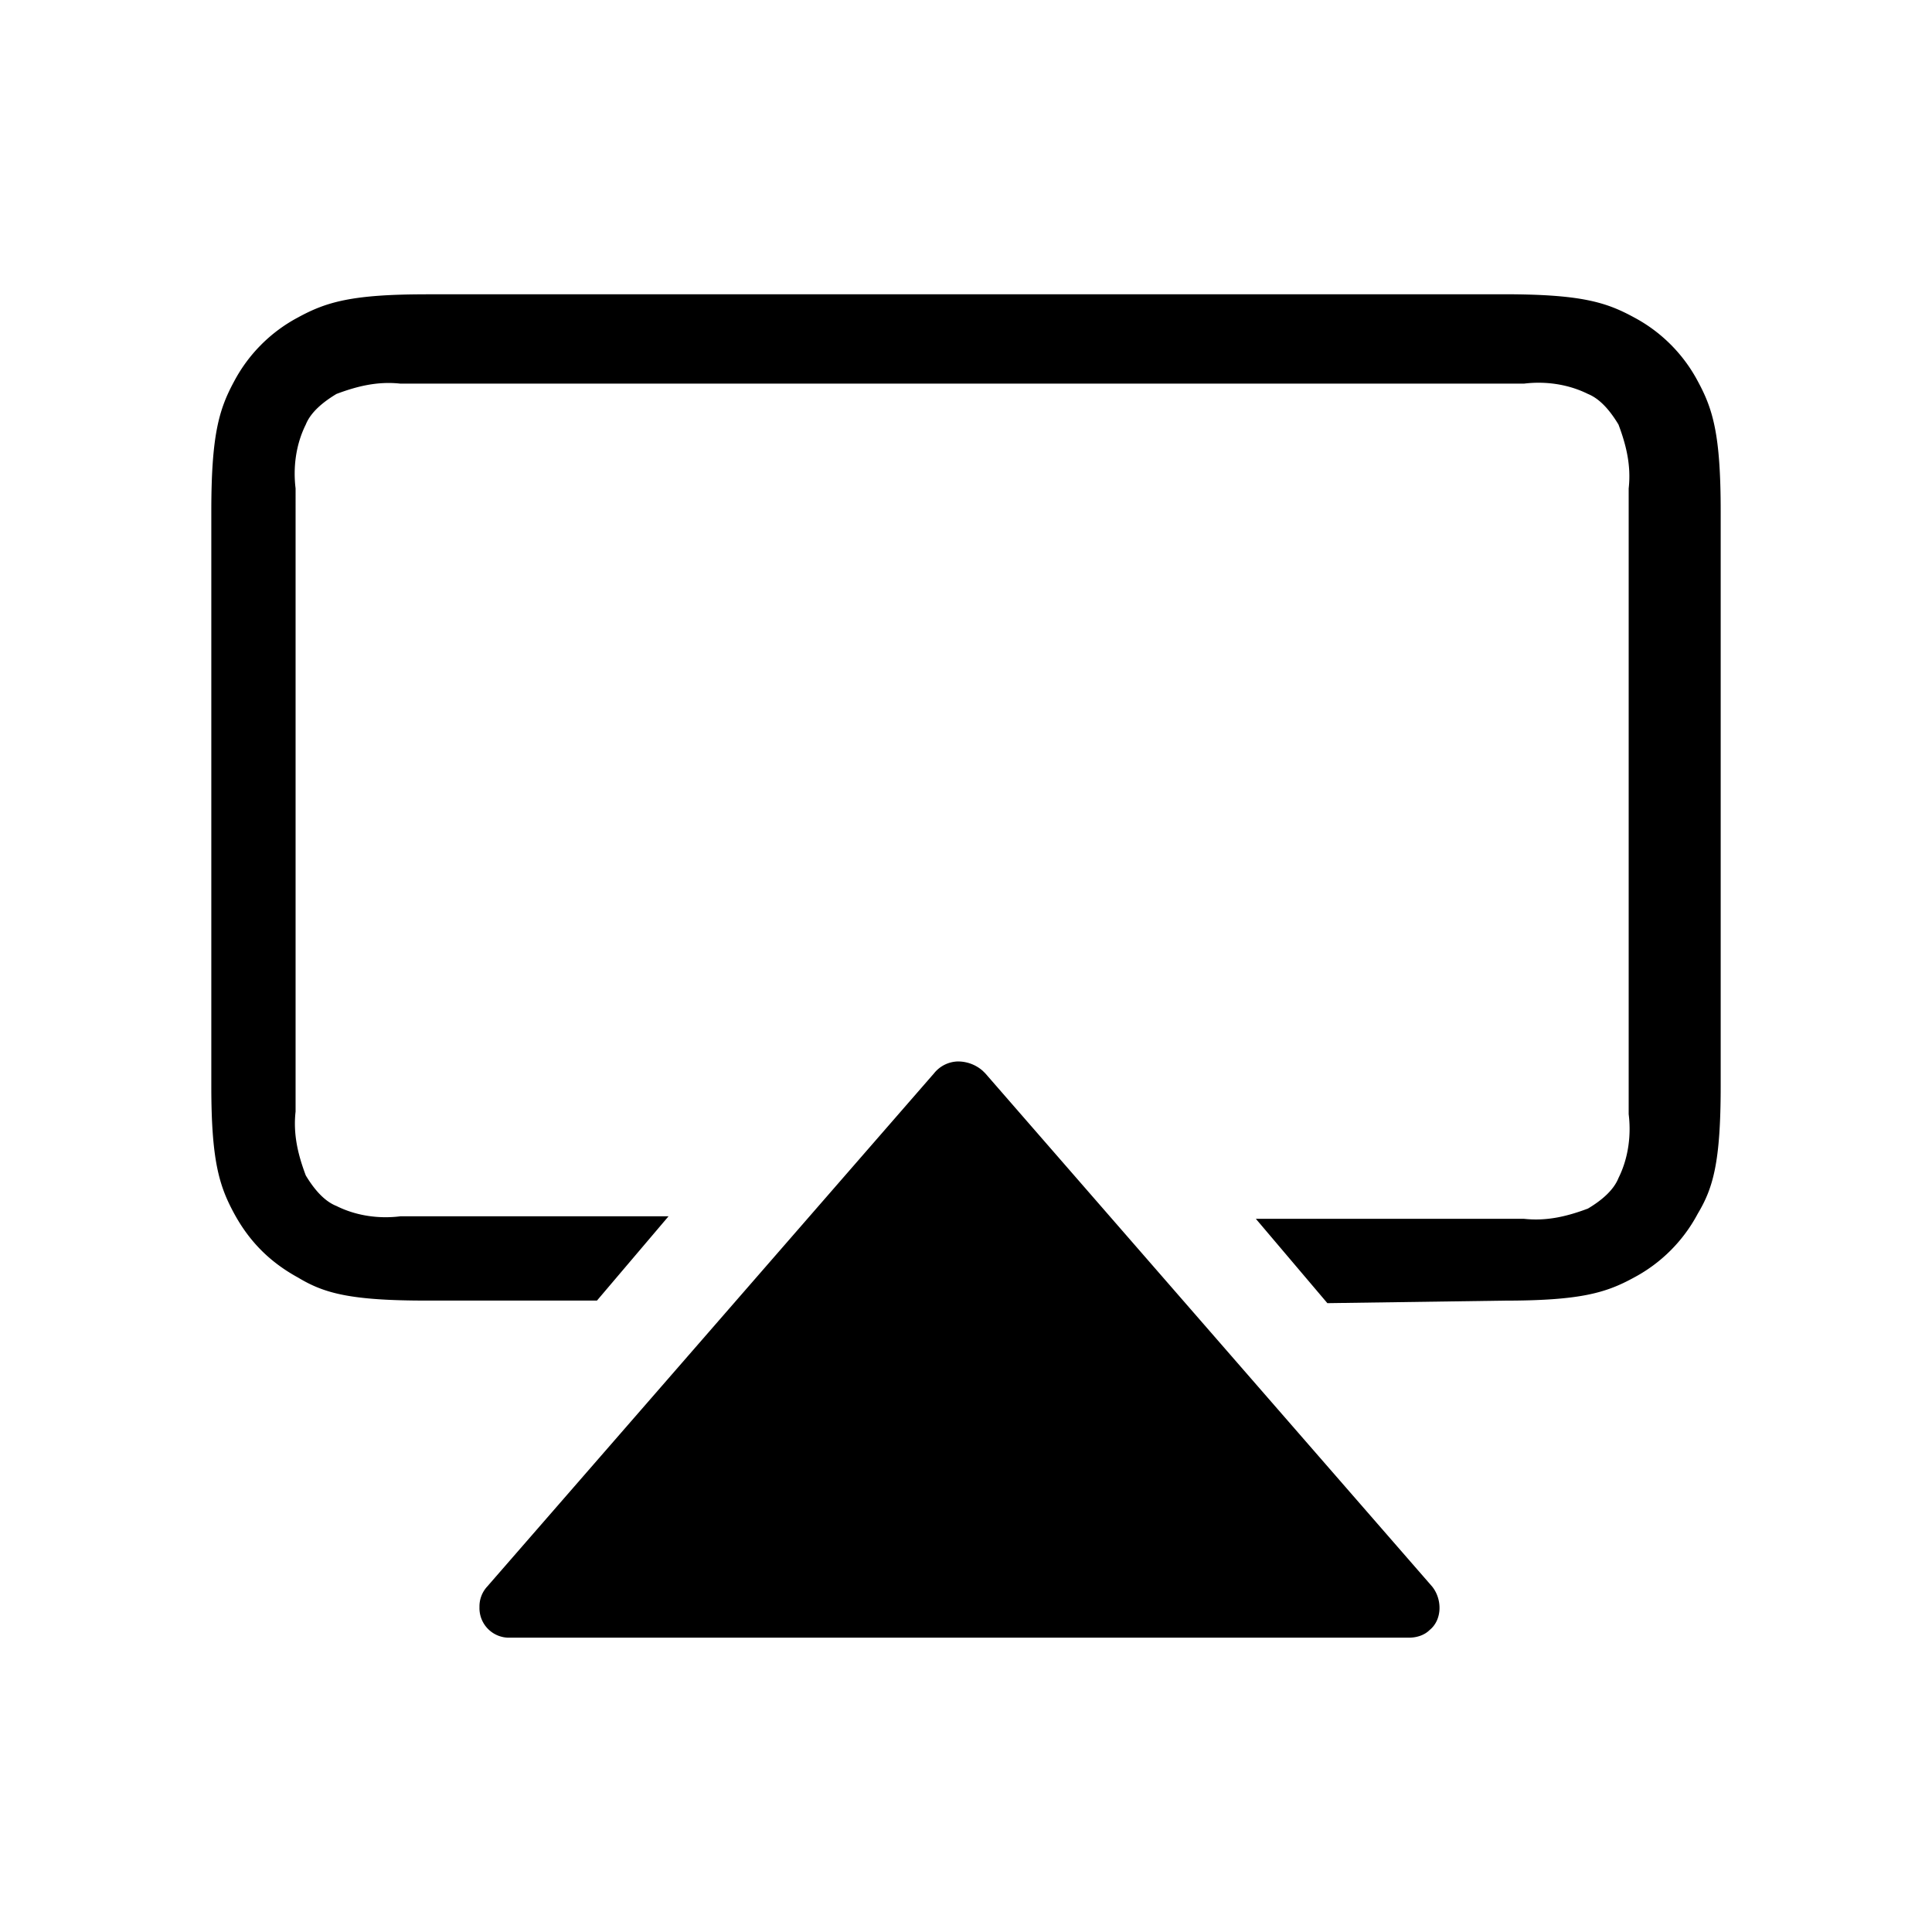 <svg xmlns="http://www.w3.org/2000/svg" width="100%" height="100%" viewBox="0 0 30.72 30.72"><path d="M6.772 4.68c-1.178 0-1.584 0.122-2.031 0.366A2.449 2.449 0 0 0 3.725 6.06C3.482 6.508 3.36 6.913 3.36 8.131v9.137c0 1.178 0.122 1.585 0.365 2.031 0.244 0.447 0.57 0.772 1.016 1.016 0.406 0.244 0.813 0.365 2.031 0.365h2.72l1.138-1.34H6.366c-0.325 0.041-0.69-0.001-1.016-0.164-0.203-0.08-0.366-0.283-0.488-0.486-0.122-0.325-0.203-0.65-0.162-1.016V7.766c-0.04-0.325 0-0.69 0.162-1.015 0.081-0.203 0.285-0.365 0.488-0.487 0.325-0.122 0.65-0.204 1.016-0.164h17.867c0.325-0.04 0.69 0.002 1.016 0.164 0.203 0.082 0.364 0.284 0.486 0.487 0.122 0.324 0.203 0.65 0.162 1.015v9.95c0.04 0.324 0 0.69-0.162 1.015-0.081 0.203-0.283 0.365-0.486 0.486-0.325 0.122-0.65 0.203-1.016 0.163h-4.264l1.137 1.341 2.803-0.04c1.218 0 1.623-0.122 2.07-0.366a2.449 2.449 0 0 0 1.016-1.016c0.243-0.406 0.365-0.813 0.365-2.03V8.13c0-1.218-0.122-1.623-0.365-2.07a2.449 2.449 0 0 0-1.016-1.015c-0.447-0.244-0.852-0.366-2.07-0.366H6.772z m8.451 12.198a0.501 0.501 0 0 0-0.37 0.187l-7.106 8.162a0.465 0.465 0 0 0-0.123 0.326 0.47 0.47 0 0 0 0.488 0.487h14.293c0.122 0 0.245-0.04 0.326-0.121 0.203-0.163 0.204-0.489 0.041-0.692l-7.107-8.162-0.041-0.04a0.594 0.594 0 0 0-0.4-0.147z" /></svg>